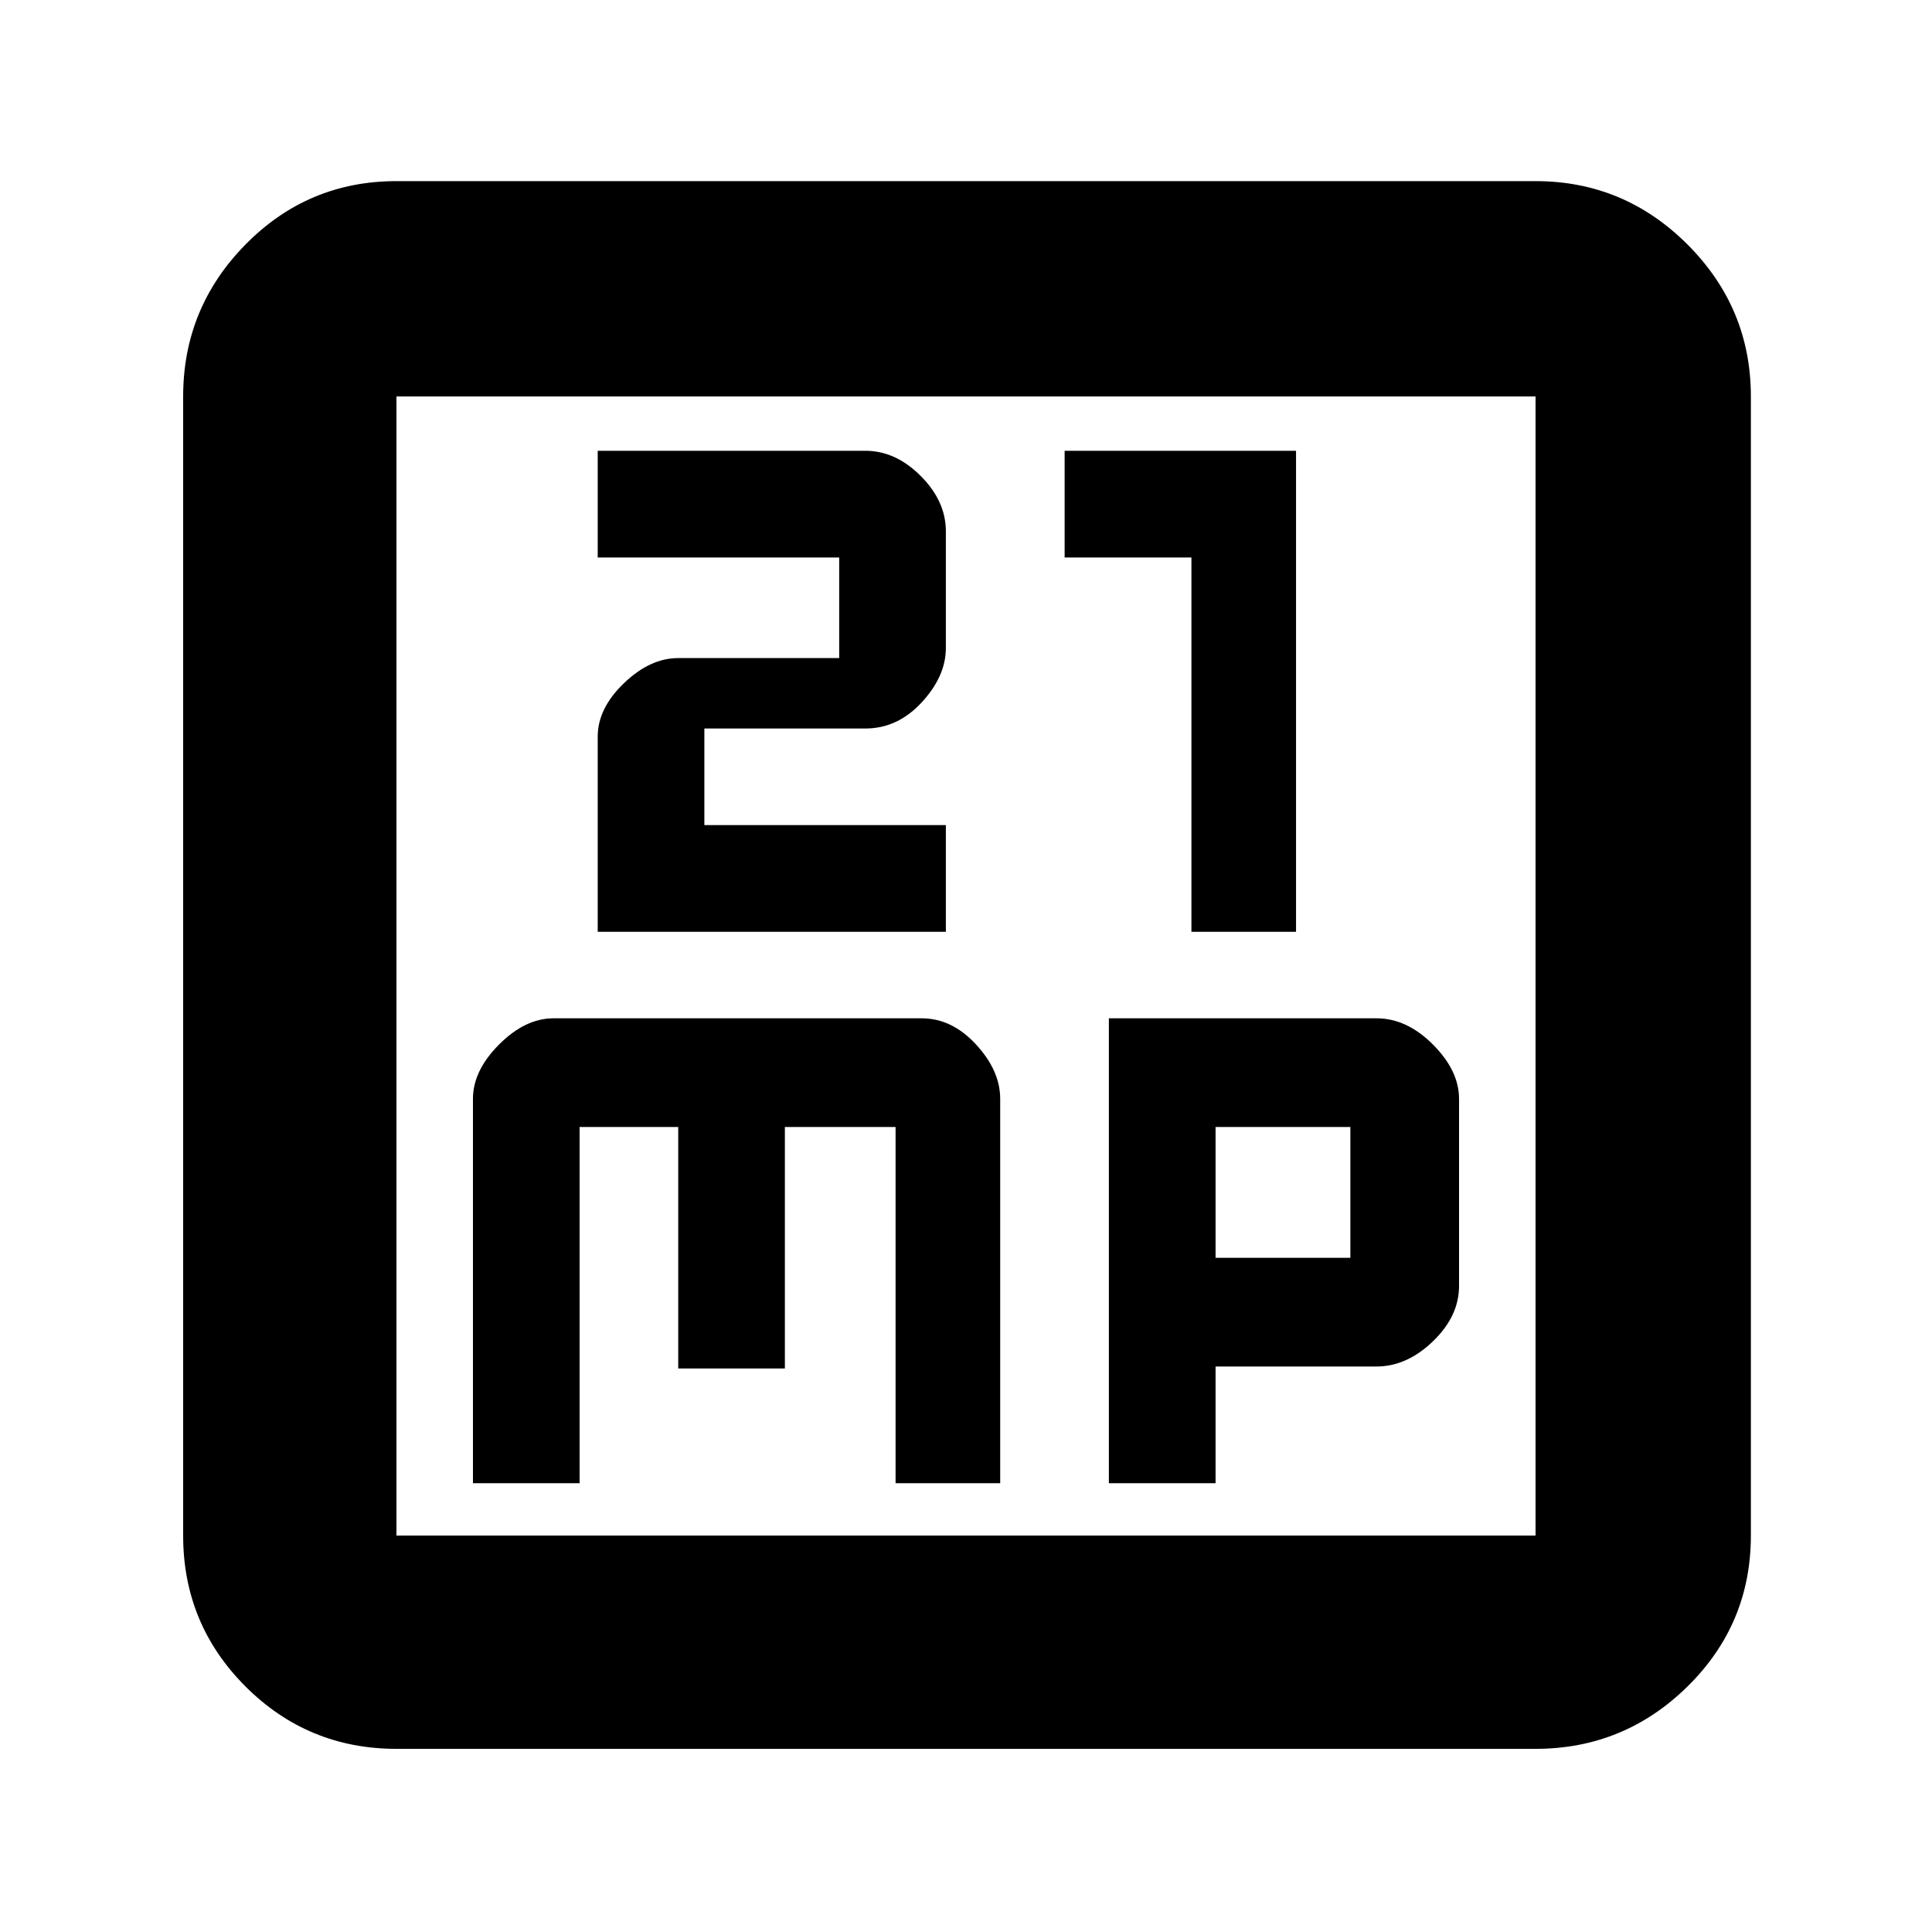 <svg xmlns="http://www.w3.org/2000/svg" height="40" width="40"><path d="M12.375 19.292h7.208v-2.209h-5v-2h3.334q.666 0 1.166-.541.5-.542.5-1.125V11q0-.625-.521-1.146-.52-.521-1.145-.521h-5.542v2.209h5v2.083h-3.333q-.584 0-1.125.521-.542.521-.542 1.104Zm12.292 0h2.166V9.333h-4.791v2.209h2.625ZM9.792 30.708H12v-7.375h2.042v5h2.208v-5h2.292v7.375h2.166V22.75q0-.583-.5-1.125t-1.125-.542h-7.625q-.583 0-1.125.542-.541.542-.541 1.125Zm13.166 0h2.209v-2.416H28.5q.625 0 1.167-.521.541-.521.541-1.146V22.75q0-.583-.541-1.125-.542-.542-1.167-.542h-5.542Zm2.209-4.666v-2.709h2.791v2.709ZM8.208 36.208q-1.833 0-3.125-1.291-1.291-1.292-1.291-3.125V8.208q0-1.833 1.291-3.146Q6.375 3.75 8.208 3.75h23.584q1.833 0 3.146 1.312 1.312 1.313 1.312 3.146v23.584q0 1.833-1.312 3.125-1.313 1.291-3.146 1.291Zm0-4.416h23.584V8.208H8.208v23.584Zm0-23.584v23.584V8.208Z"/></svg>
